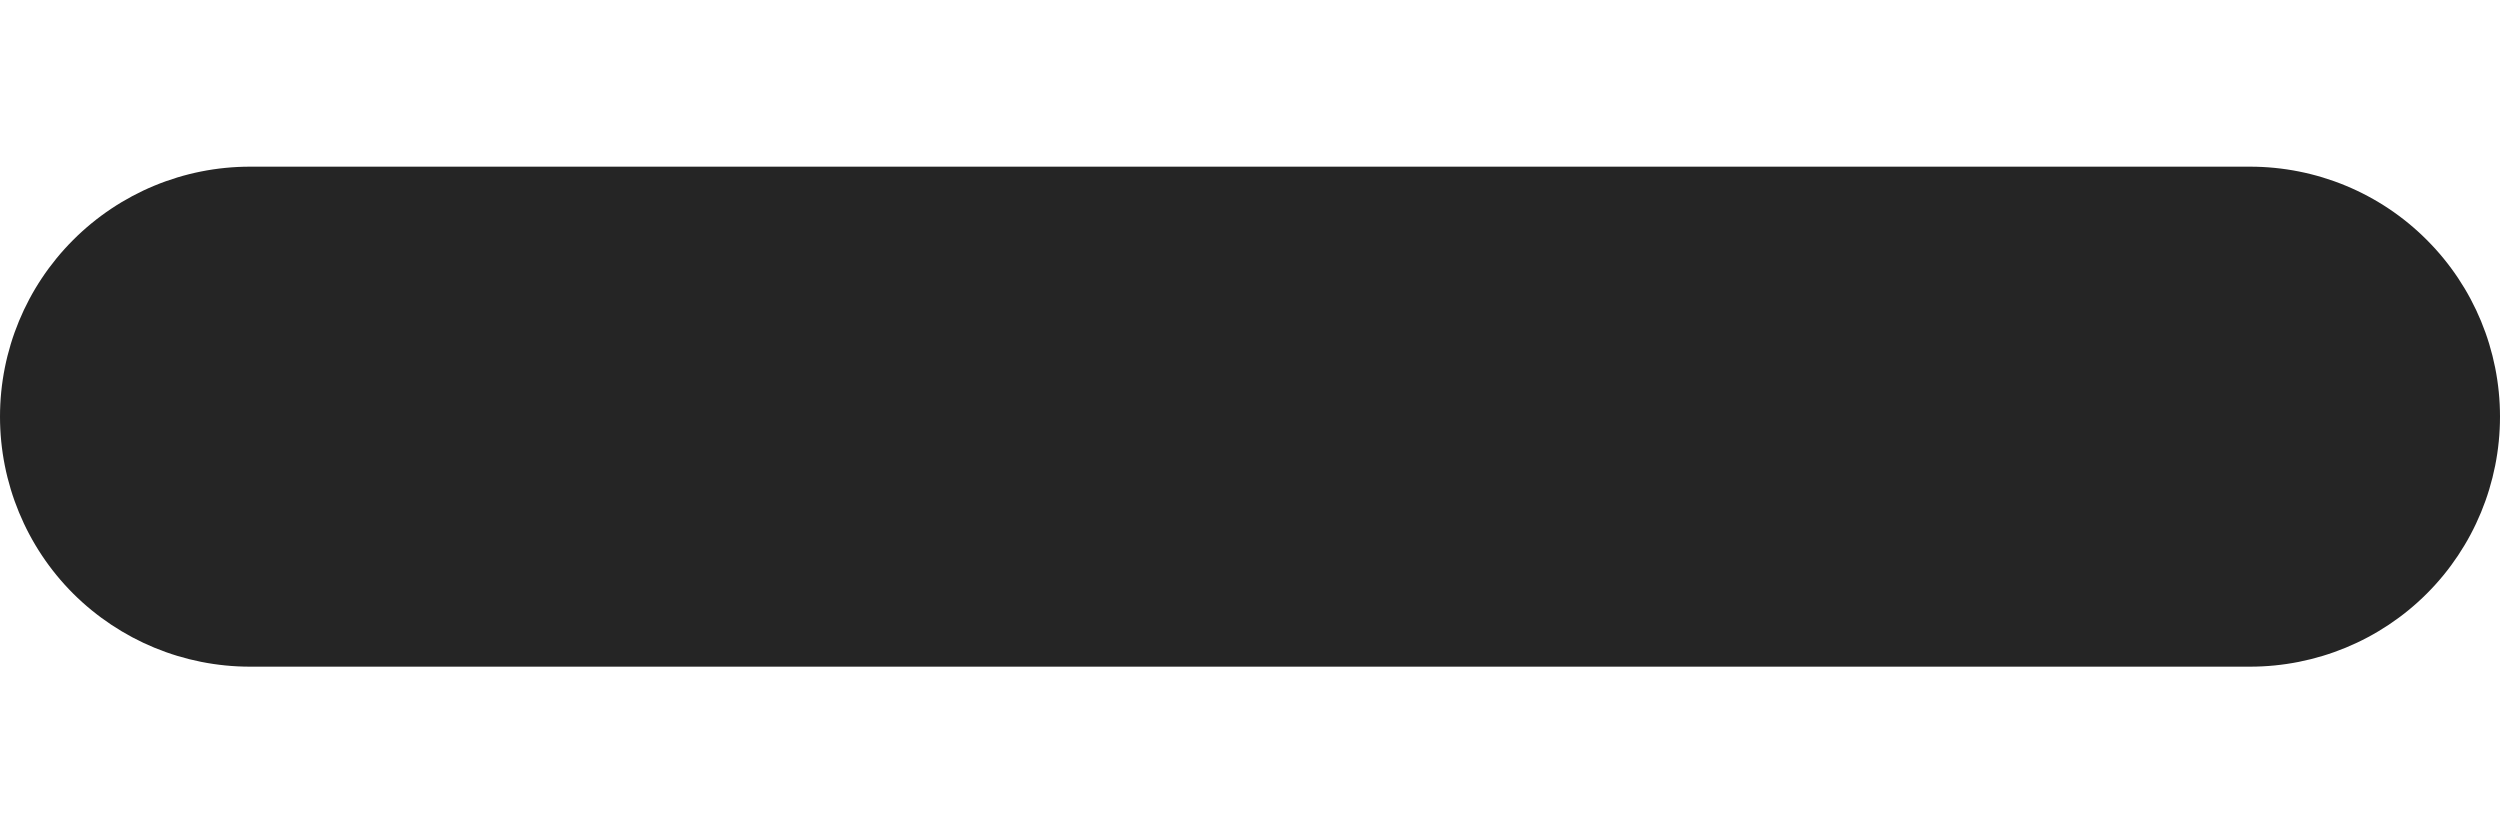 <svg width="12" height="4" viewBox="0 0 12 4" fill="none" xmlns="http://www.w3.org/2000/svg">
<path fill-rule="evenodd" clip-rule="evenodd" d="M0 2C0 1.682 0.126 1.377 0.351 1.152C0.577 0.926 0.882 0.8 1.2 0.8H10.8C11.118 0.8 11.424 0.926 11.649 1.152C11.874 1.377 12 1.682 12 2C12 2.318 11.874 2.624 11.649 2.849C11.424 3.074 11.118 3.2 10.8 3.2H1.2C0.882 3.2 0.577 3.074 0.351 2.849C0.126 2.624 0 2.318 0 2Z" fill="#252525"/>
</svg>
